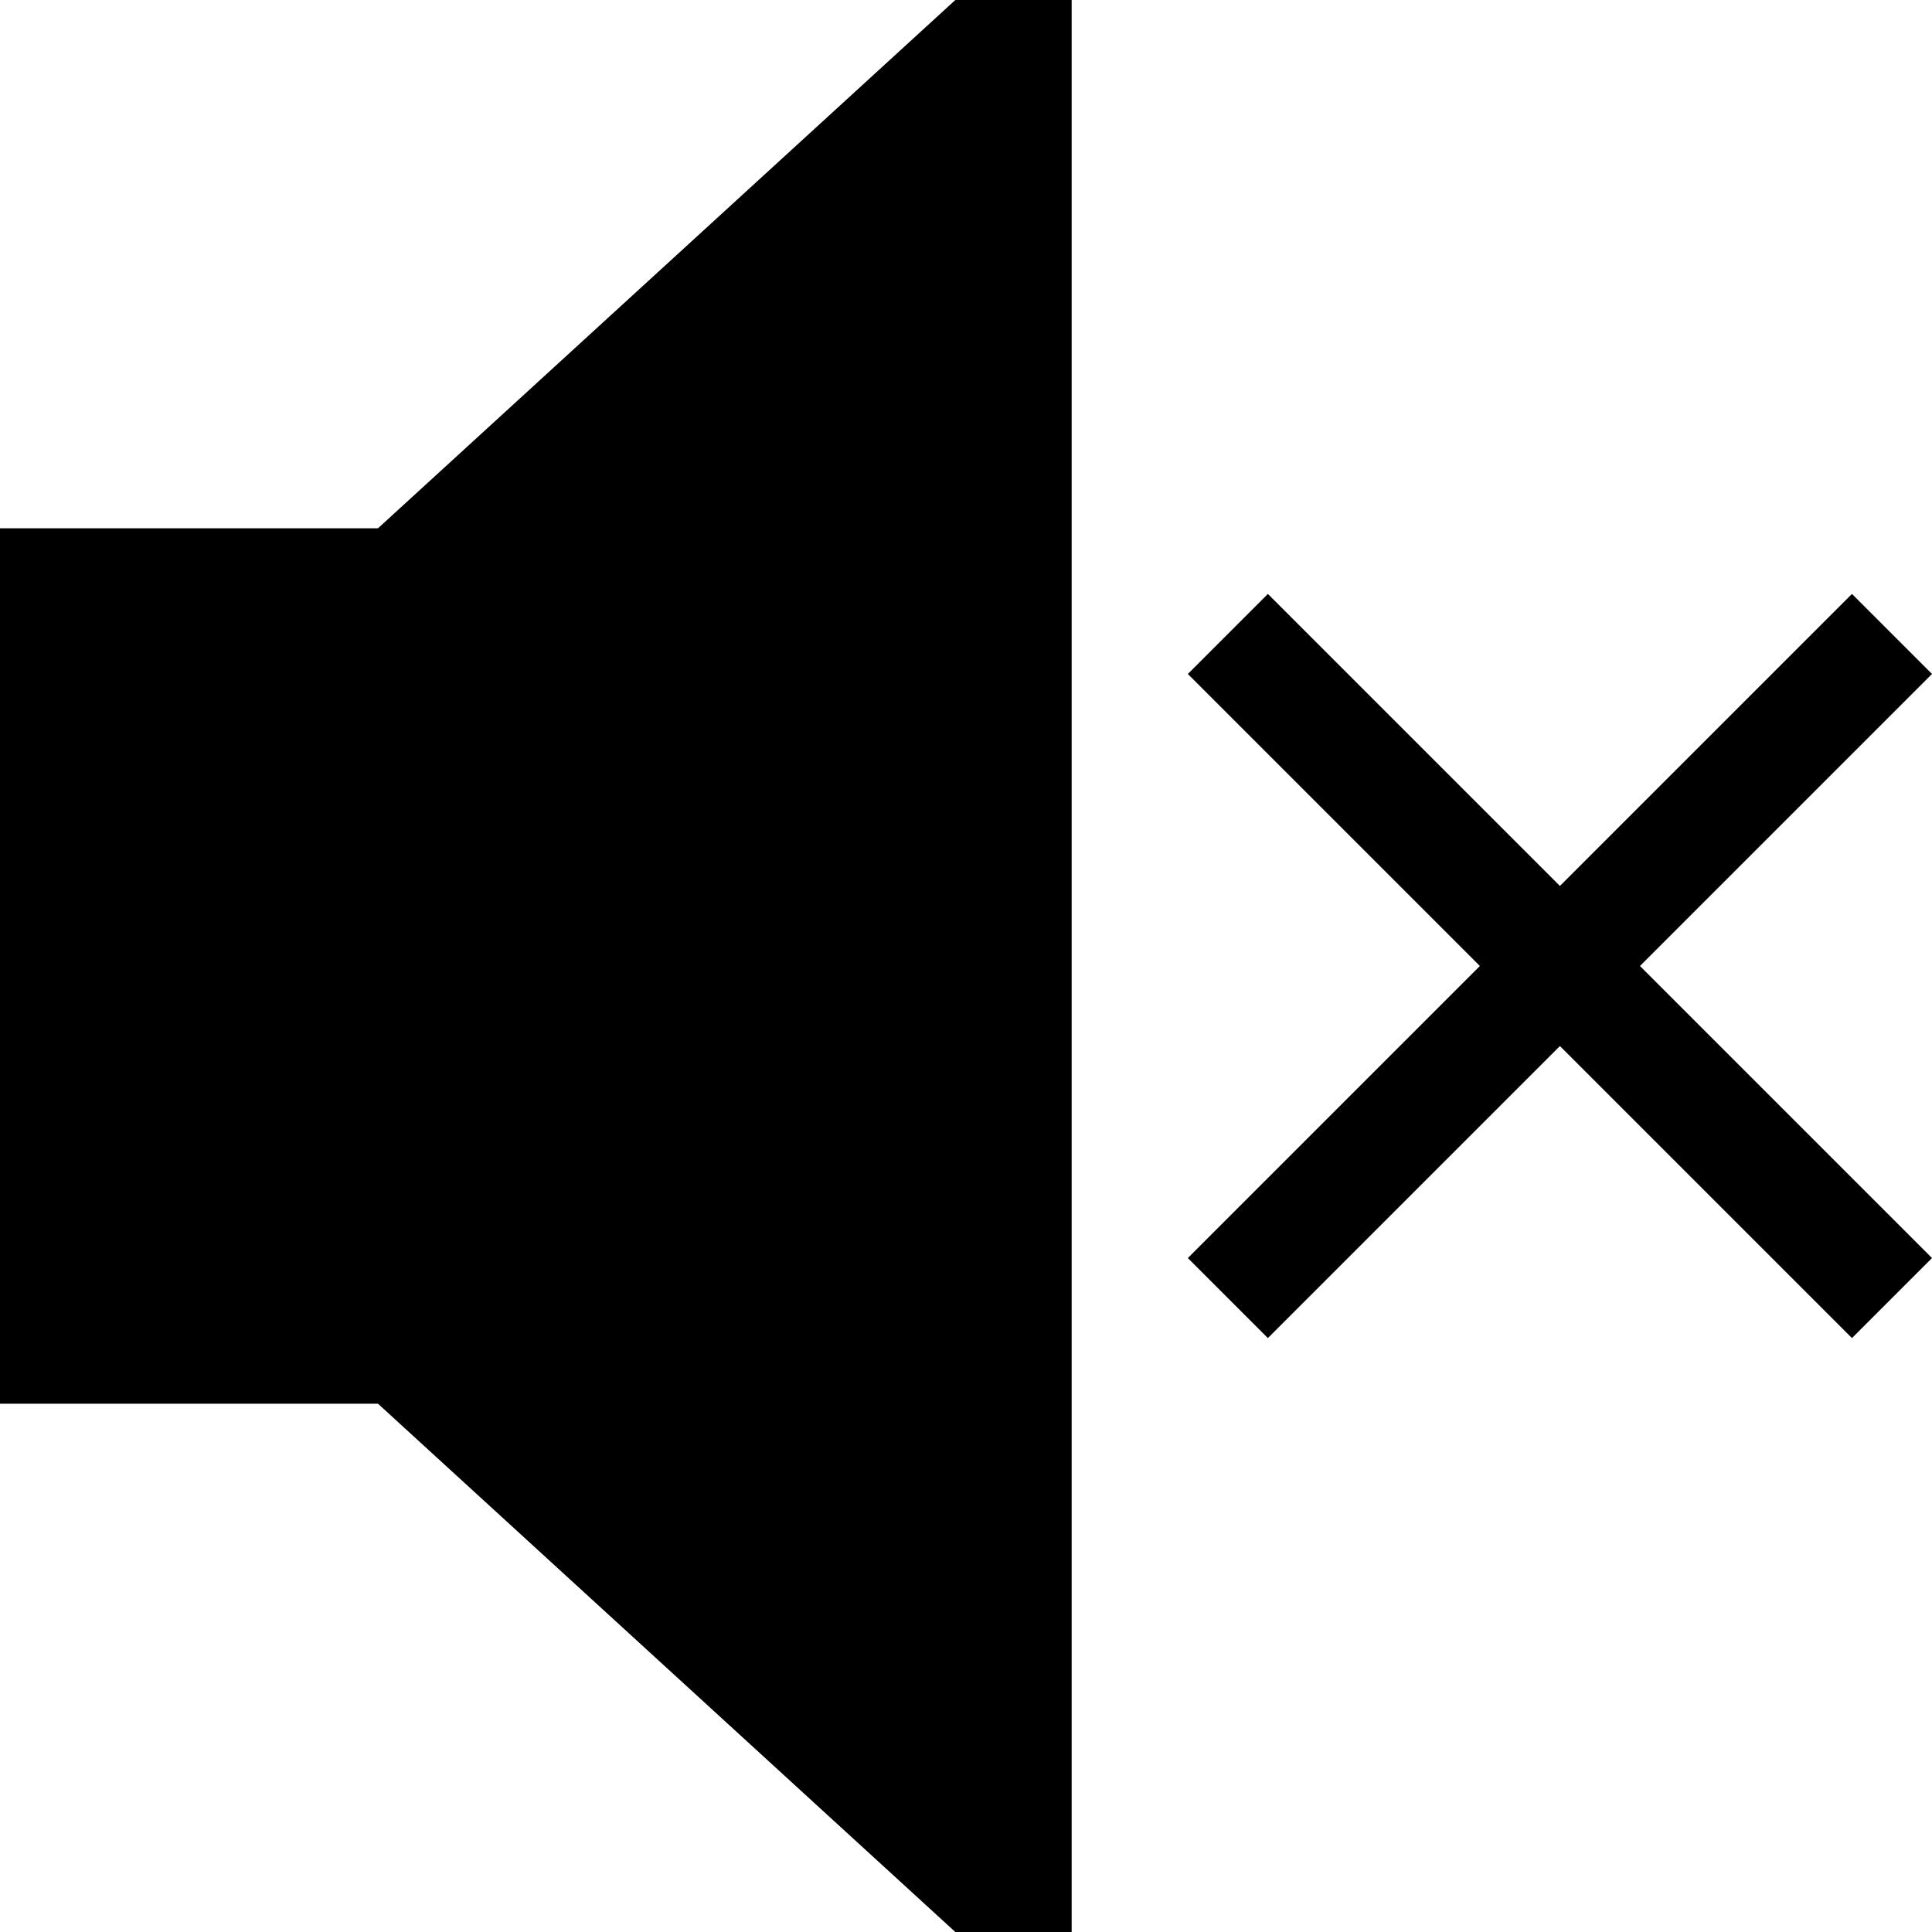 <?xml version="1.0" encoding="iso-8859-1"?>
<!-- Generator: Adobe Illustrator 19.0.0, SVG Export Plug-In . SVG Version: 6.00 Build 0)  -->
<svg xmlns="http://www.w3.org/2000/svg" xmlns:xlink="http://www.w3.org/1999/xlink" version="1.1" id="Capa_1" x="0px" y="0px" viewBox="0 0 512 512" style="enable-background:new 0 0 512 512;" xml:space="preserve">
<g>
	<g>
		<polygon points="512,178.606 490.787,157.394 413.394,234.787 336,157.394 314.787,178.606 392.181,256 314.787,333.394     336,354.606 413.394,277.213 490.787,354.606 512,333.394 434.606,256   "/>
	</g>
</g>
<g>
	<g>
		<polygon points="253.173,0 100.173,140 0,140 0,372 100.173,372 253.173,512 284,512 284,0   "/>
	</g>
</g>
<g>
</g>
<g>
</g>
<g>
</g>
<g>
</g>
<g>
</g>
<g>
</g>
<g>
</g>
<g>
</g>
<g>
</g>
<g>
</g>
<g>
</g>
<g>
</g>
<g>
</g>
<g>
</g>
<g>
</g>
</svg>
